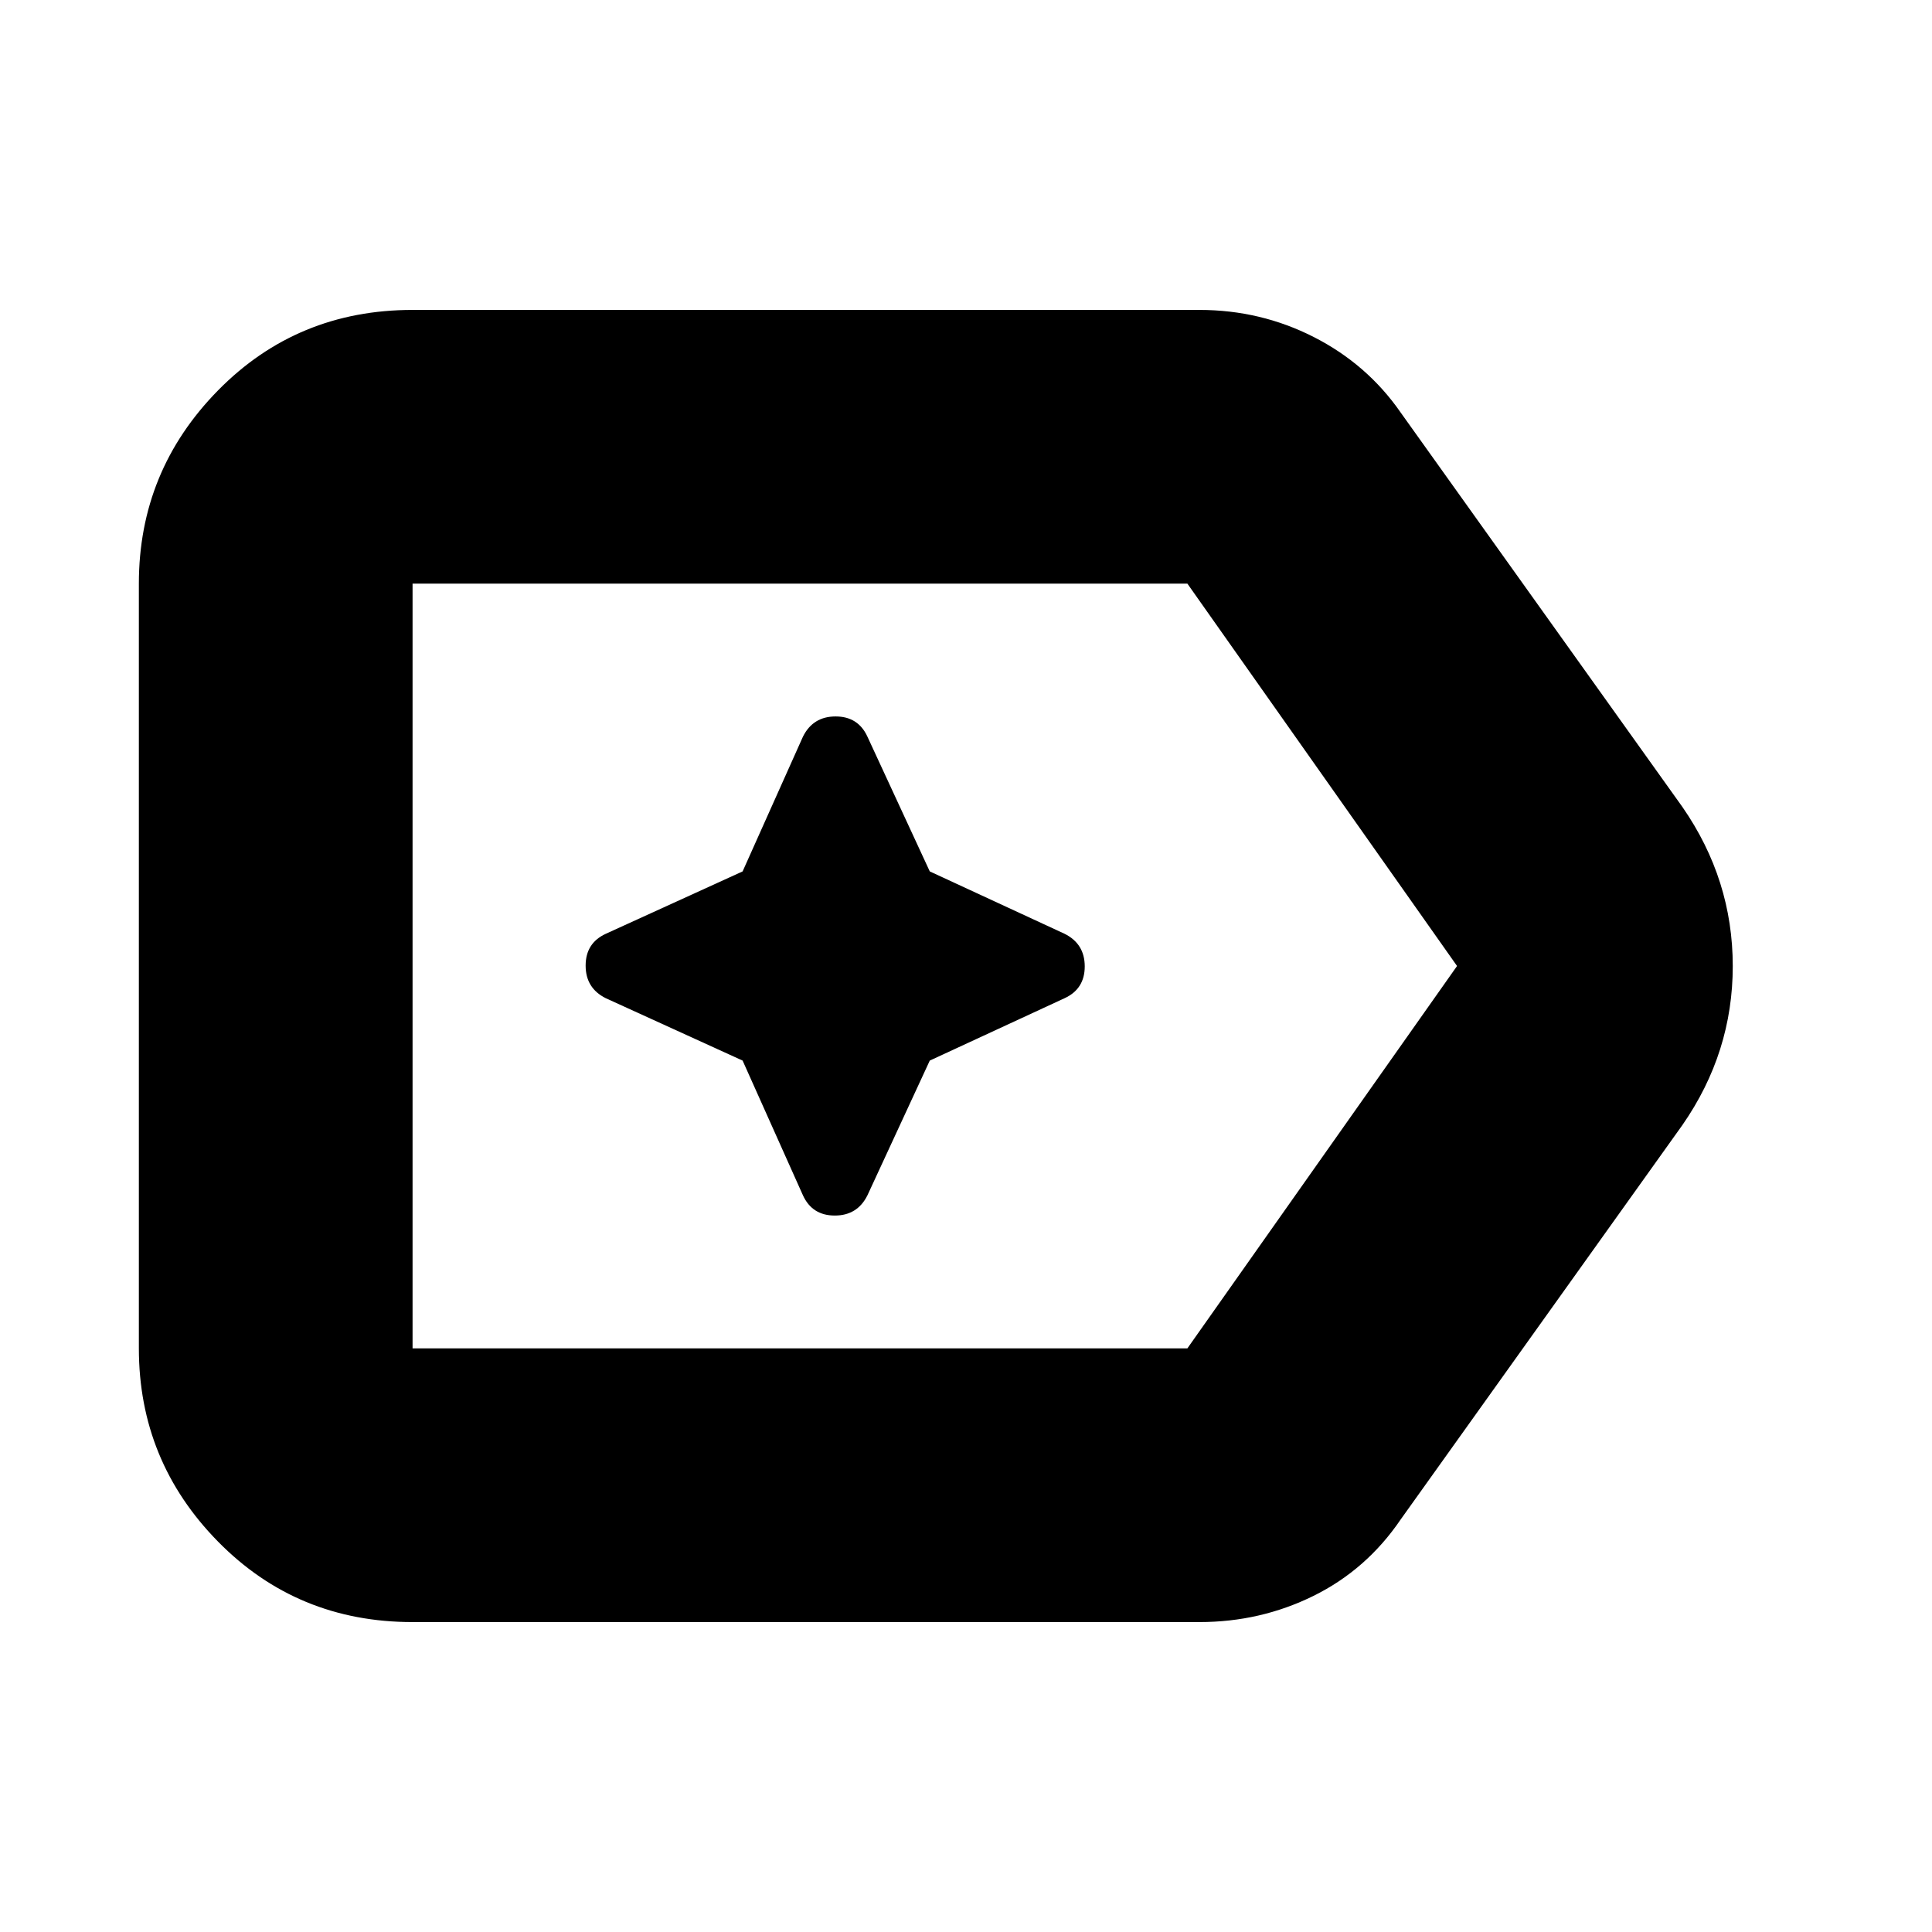 <svg xmlns="http://www.w3.org/2000/svg" height="24" viewBox="0 96 960 960" width="24"><path d="M205 902q-57.375 0-96.688-40.013Q69 821.975 69 766V386q0-55.975 39.312-95.987Q147.625 250 205 250h391q30.394 0 56.875 13.5Q679.355 277 696 301l140 196q25 36.084 25 79.042T836 655L696 851q-17 25-43.364 38-26.363 13-56.636 13H205Zm0-136h385l134-190-134-190H205v380Zm0-190v190-380 190Zm164 47 30 67q4.613 10 15.806 10Q426 700 431 690l31-67 67-31q10-4.613 10-15.806Q539 565 529 560l-67-31-31-67q-4.613-10-15.806-10Q404 452 399 462l-30 67-68 31q-10 4.613-10 15.806Q291 587 301 592l68 31Z"/></svg>